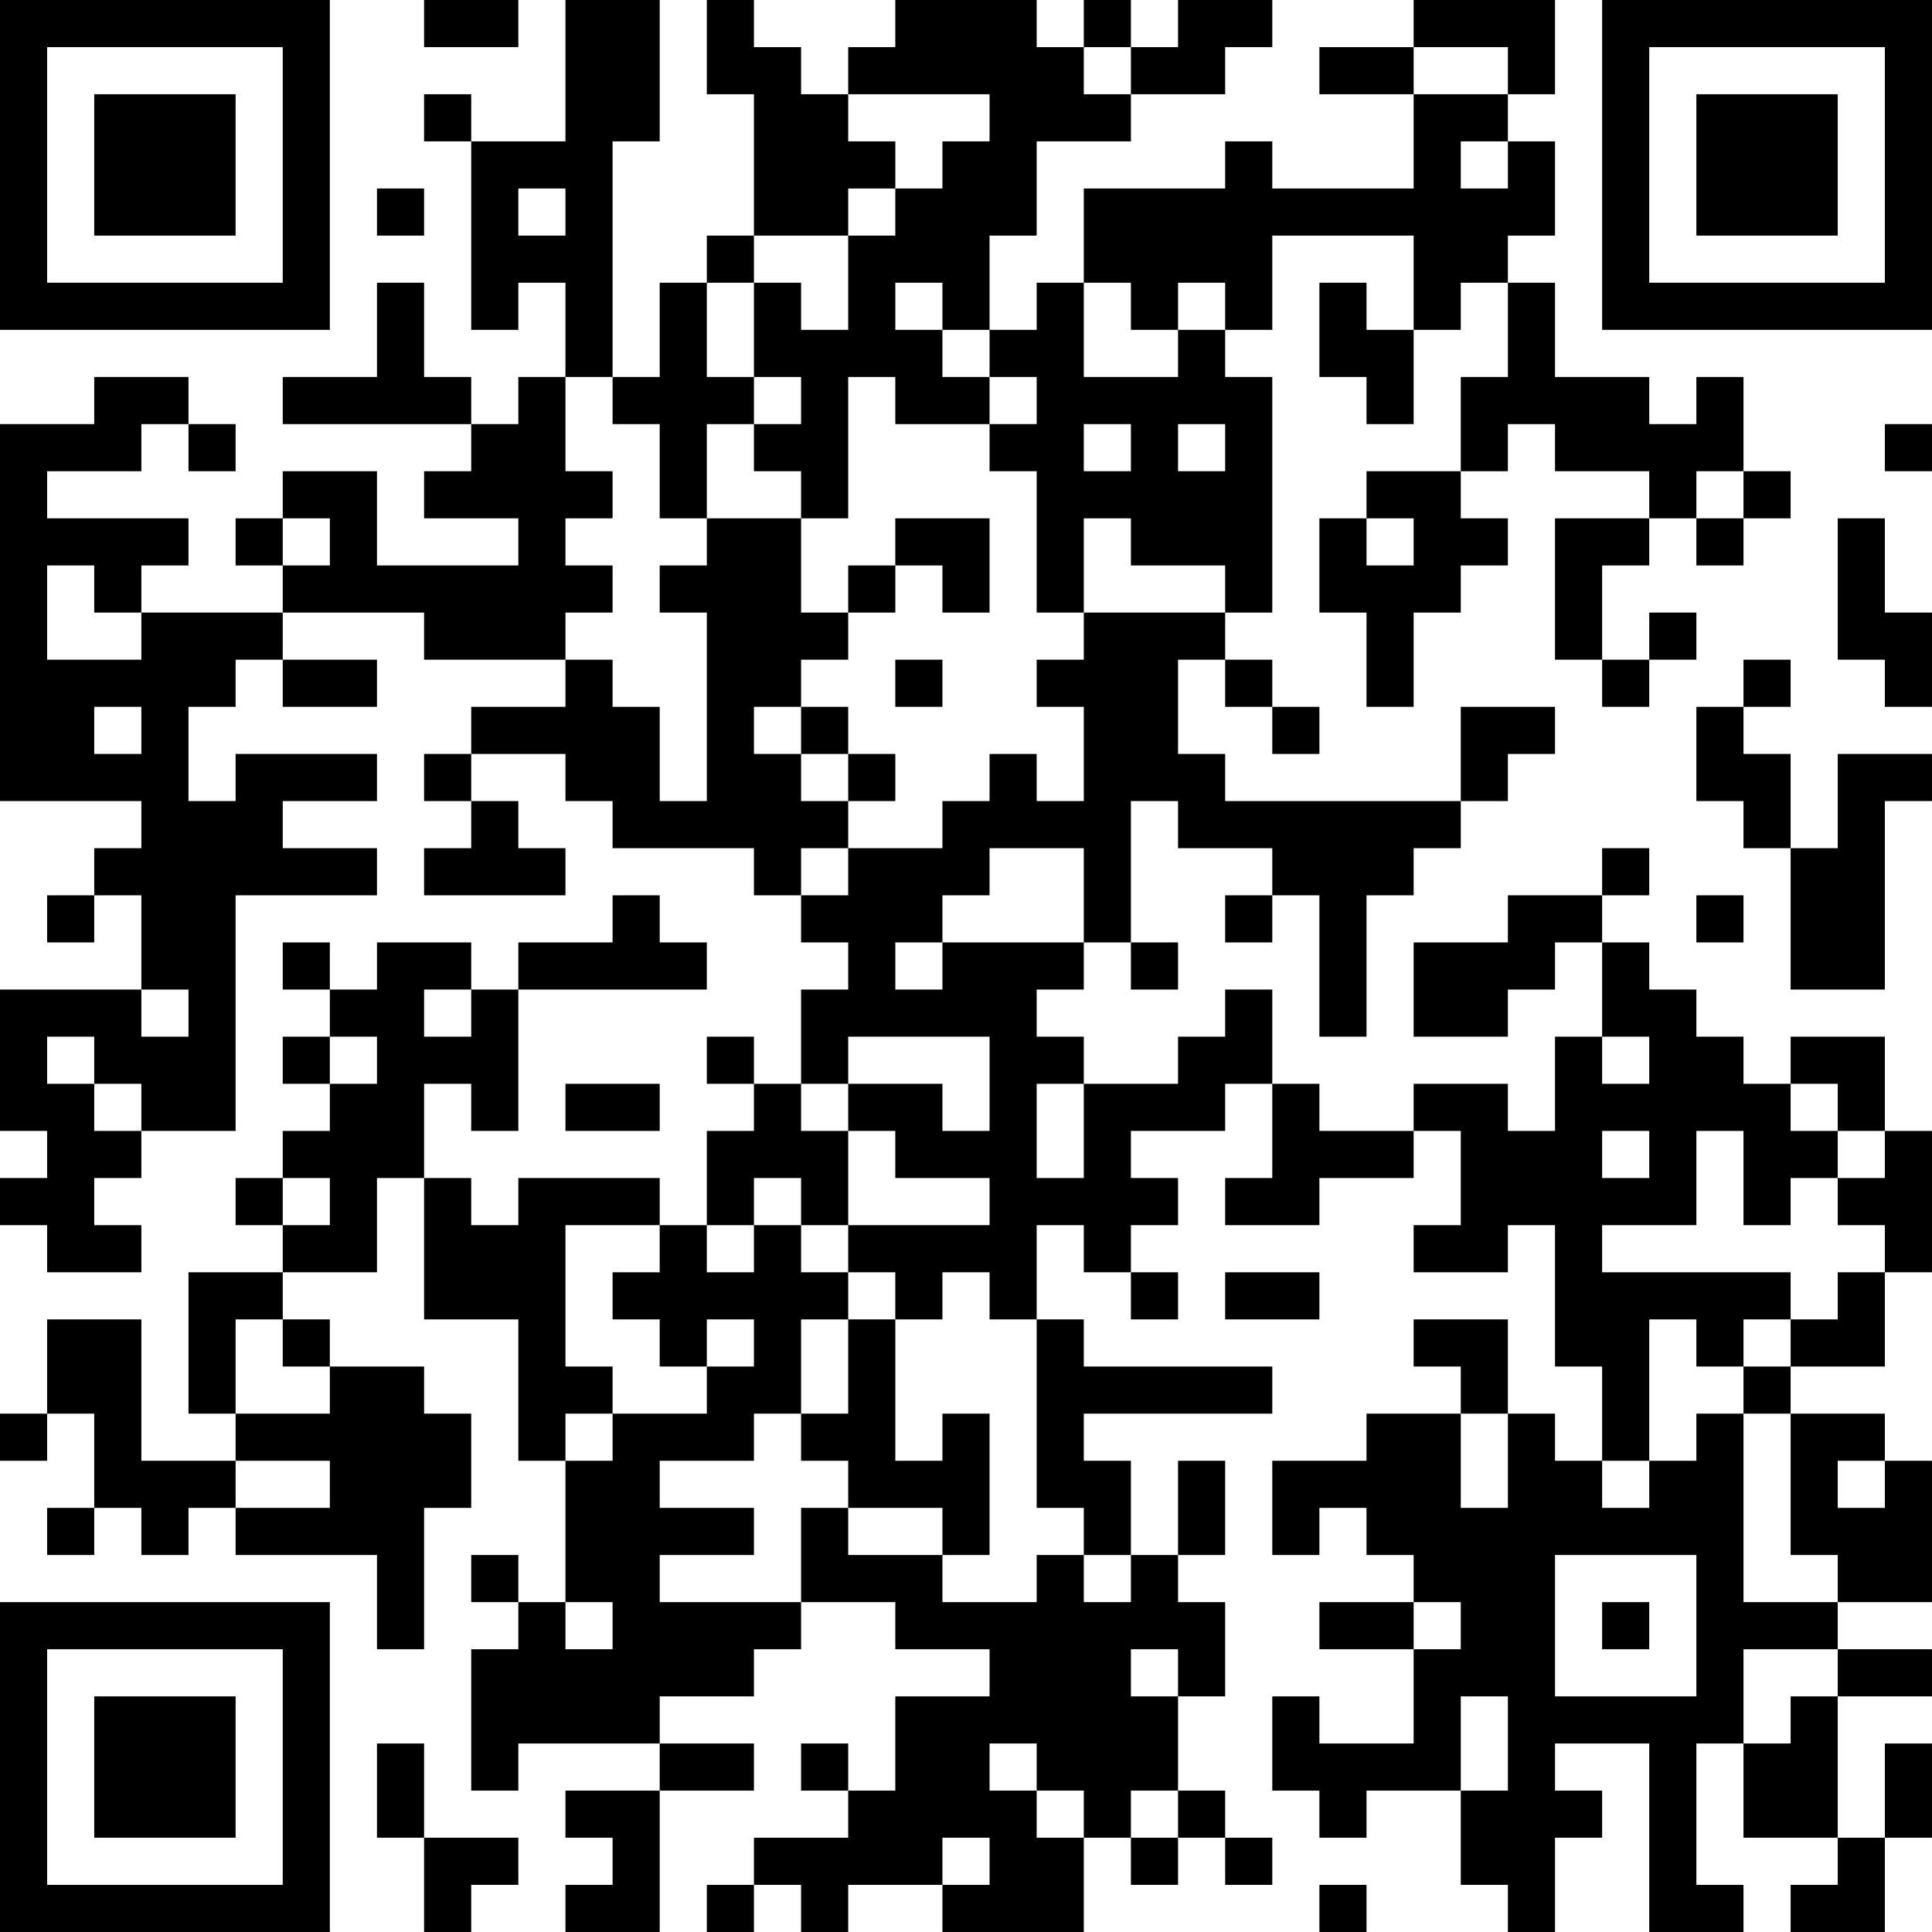 <?xml version="1.0" encoding="UTF-8"?>
<svg xmlns="http://www.w3.org/2000/svg" version="1.1" width="200" height="200" viewBox="0 0 200 200"><rect x="0" y="0" width="200" height="200" fill="#ffffff"/><g transform="scale(4.878)"><g transform="translate(0,0)"><path fill-rule="evenodd" d="M9 0L9 1L11 1L11 0ZM12 0L12 3L10 3L10 2L9 2L9 3L10 3L10 7L11 7L11 6L12 6L12 8L11 8L11 9L10 9L10 8L9 8L9 6L8 6L8 8L6 8L6 9L10 9L10 10L9 10L9 11L11 11L11 12L8 12L8 10L6 10L6 11L5 11L5 12L6 12L6 13L3 13L3 12L4 12L4 11L1 11L1 10L3 10L3 9L4 9L4 10L5 10L5 9L4 9L4 8L2 8L2 9L0 9L0 17L3 17L3 18L2 18L2 19L1 19L1 20L2 20L2 19L3 19L3 21L0 21L0 24L1 24L1 25L0 25L0 26L1 26L1 27L3 27L3 26L2 26L2 25L3 25L3 24L5 24L5 19L8 19L8 18L6 18L6 17L8 17L8 16L5 16L5 17L4 17L4 15L5 15L5 14L6 14L6 15L8 15L8 14L6 14L6 13L9 13L9 14L12 14L12 15L10 15L10 16L9 16L9 17L10 17L10 18L9 18L9 19L12 19L12 18L11 18L11 17L10 17L10 16L12 16L12 17L13 17L13 18L16 18L16 19L17 19L17 20L18 20L18 21L17 21L17 23L16 23L16 22L15 22L15 23L16 23L16 24L15 24L15 26L14 26L14 25L11 25L11 26L10 26L10 25L9 25L9 23L10 23L10 24L11 24L11 21L15 21L15 20L14 20L14 19L13 19L13 20L11 20L11 21L10 21L10 20L8 20L8 21L7 21L7 20L6 20L6 21L7 21L7 22L6 22L6 23L7 23L7 24L6 24L6 25L5 25L5 26L6 26L6 27L4 27L4 30L5 30L5 31L3 31L3 28L1 28L1 30L0 30L0 31L1 31L1 30L2 30L2 32L1 32L1 33L2 33L2 32L3 32L3 33L4 33L4 32L5 32L5 33L8 33L8 35L9 35L9 32L10 32L10 30L9 30L9 29L7 29L7 28L6 28L6 27L8 27L8 25L9 25L9 28L11 28L11 31L12 31L12 34L11 34L11 33L10 33L10 34L11 34L11 35L10 35L10 38L11 38L11 37L14 37L14 38L12 38L12 39L13 39L13 40L12 40L12 41L14 41L14 38L16 38L16 37L14 37L14 36L16 36L16 35L17 35L17 34L19 34L19 35L21 35L21 36L19 36L19 38L18 38L18 37L17 37L17 38L18 38L18 39L16 39L16 40L15 40L15 41L16 41L16 40L17 40L17 41L18 41L18 40L20 40L20 41L23 41L23 39L24 39L24 40L25 40L25 39L26 39L26 40L27 40L27 39L26 39L26 38L25 38L25 36L26 36L26 34L25 34L25 33L26 33L26 31L25 31L25 33L24 33L24 31L23 31L23 30L27 30L27 29L23 29L23 28L22 28L22 26L23 26L23 27L24 27L24 28L25 28L25 27L24 27L24 26L25 26L25 25L24 25L24 24L26 24L26 23L27 23L27 25L26 25L26 26L28 26L28 25L30 25L30 24L31 24L31 26L30 26L30 27L32 27L32 26L33 26L33 29L34 29L34 31L33 31L33 30L32 30L32 28L30 28L30 29L31 29L31 30L29 30L29 31L27 31L27 33L28 33L28 32L29 32L29 33L30 33L30 34L28 34L28 35L30 35L30 37L28 37L28 36L27 36L27 38L28 38L28 39L29 39L29 38L31 38L31 40L32 40L32 41L33 41L33 39L34 39L34 38L33 38L33 37L35 37L35 41L37 41L37 40L36 40L36 37L37 37L37 39L39 39L39 40L38 40L38 41L40 41L40 39L41 39L41 37L40 37L40 39L39 39L39 36L41 36L41 35L39 35L39 34L41 34L41 31L40 31L40 30L38 30L38 29L40 29L40 27L41 27L41 24L40 24L40 22L38 22L38 23L37 23L37 22L36 22L36 21L35 21L35 20L34 20L34 19L35 19L35 18L34 18L34 19L32 19L32 20L30 20L30 22L32 22L32 21L33 21L33 20L34 20L34 22L33 22L33 24L32 24L32 23L30 23L30 24L28 24L28 23L27 23L27 21L26 21L26 22L25 22L25 23L23 23L23 22L22 22L22 21L23 21L23 20L24 20L24 21L25 21L25 20L24 20L24 17L25 17L25 18L27 18L27 19L26 19L26 20L27 20L27 19L28 19L28 22L29 22L29 19L30 19L30 18L31 18L31 17L32 17L32 16L33 16L33 15L31 15L31 17L26 17L26 16L25 16L25 14L26 14L26 15L27 15L27 16L28 16L28 15L27 15L27 14L26 14L26 13L27 13L27 8L26 8L26 7L27 7L27 5L30 5L30 7L29 7L29 6L28 6L28 8L29 8L29 9L30 9L30 7L31 7L31 6L32 6L32 8L31 8L31 10L29 10L29 11L28 11L28 13L29 13L29 15L30 15L30 13L31 13L31 12L32 12L32 11L31 11L31 10L32 10L32 9L33 9L33 10L35 10L35 11L33 11L33 14L34 14L34 15L35 15L35 14L36 14L36 13L35 13L35 14L34 14L34 12L35 12L35 11L36 11L36 12L37 12L37 11L38 11L38 10L37 10L37 8L36 8L36 9L35 9L35 8L33 8L33 6L32 6L32 5L33 5L33 3L32 3L32 2L33 2L33 0L30 0L30 1L28 1L28 2L30 2L30 4L27 4L27 3L26 3L26 4L23 4L23 6L22 6L22 7L21 7L21 5L22 5L22 3L24 3L24 2L26 2L26 1L27 1L27 0L25 0L25 1L24 1L24 0L23 0L23 1L22 1L22 0L19 0L19 1L18 1L18 2L17 2L17 1L16 1L16 0L15 0L15 2L16 2L16 5L15 5L15 6L14 6L14 8L13 8L13 3L14 3L14 0ZM23 1L23 2L24 2L24 1ZM30 1L30 2L32 2L32 1ZM18 2L18 3L19 3L19 4L18 4L18 5L16 5L16 6L15 6L15 8L16 8L16 9L15 9L15 11L14 11L14 9L13 9L13 8L12 8L12 10L13 10L13 11L12 11L12 12L13 12L13 13L12 13L12 14L13 14L13 15L14 15L14 17L15 17L15 13L14 13L14 12L15 12L15 11L17 11L17 13L18 13L18 14L17 14L17 15L16 15L16 16L17 16L17 17L18 17L18 18L17 18L17 19L18 19L18 18L20 18L20 17L21 17L21 16L22 16L22 17L23 17L23 15L22 15L22 14L23 14L23 13L26 13L26 12L24 12L24 11L23 11L23 13L22 13L22 10L21 10L21 9L22 9L22 8L21 8L21 7L20 7L20 6L19 6L19 7L20 7L20 8L21 8L21 9L19 9L19 8L18 8L18 11L17 11L17 10L16 10L16 9L17 9L17 8L16 8L16 6L17 6L17 7L18 7L18 5L19 5L19 4L20 4L20 3L21 3L21 2ZM31 3L31 4L32 4L32 3ZM8 4L8 5L9 5L9 4ZM11 4L11 5L12 5L12 4ZM23 6L23 8L25 8L25 7L26 7L26 6L25 6L25 7L24 7L24 6ZM23 9L23 10L24 10L24 9ZM25 9L25 10L26 10L26 9ZM40 9L40 10L41 10L41 9ZM36 10L36 11L37 11L37 10ZM6 11L6 12L7 12L7 11ZM19 11L19 12L18 12L18 13L19 13L19 12L20 12L20 13L21 13L21 11ZM29 11L29 12L30 12L30 11ZM39 11L39 14L40 14L40 15L41 15L41 13L40 13L40 11ZM1 12L1 14L3 14L3 13L2 13L2 12ZM19 14L19 15L20 15L20 14ZM37 14L37 15L36 15L36 17L37 17L37 18L38 18L38 21L40 21L40 17L41 17L41 16L39 16L39 18L38 18L38 16L37 16L37 15L38 15L38 14ZM2 15L2 16L3 16L3 15ZM17 15L17 16L18 16L18 17L19 17L19 16L18 16L18 15ZM21 18L21 19L20 19L20 20L19 20L19 21L20 21L20 20L23 20L23 18ZM36 19L36 20L37 20L37 19ZM3 21L3 22L4 22L4 21ZM9 21L9 22L10 22L10 21ZM1 22L1 23L2 23L2 24L3 24L3 23L2 23L2 22ZM7 22L7 23L8 23L8 22ZM18 22L18 23L17 23L17 24L18 24L18 26L17 26L17 25L16 25L16 26L15 26L15 27L16 27L16 26L17 26L17 27L18 27L18 28L17 28L17 30L16 30L16 31L14 31L14 32L16 32L16 33L14 33L14 34L17 34L17 32L18 32L18 33L20 33L20 34L22 34L22 33L23 33L23 34L24 34L24 33L23 33L23 32L22 32L22 28L21 28L21 27L20 27L20 28L19 28L19 27L18 27L18 26L21 26L21 25L19 25L19 24L18 24L18 23L20 23L20 24L21 24L21 22ZM34 22L34 23L35 23L35 22ZM12 23L12 24L14 24L14 23ZM22 23L22 25L23 25L23 23ZM38 23L38 24L39 24L39 25L38 25L38 26L37 26L37 24L36 24L36 26L34 26L34 27L38 27L38 28L37 28L37 29L36 29L36 28L35 28L35 31L34 31L34 32L35 32L35 31L36 31L36 30L37 30L37 34L39 34L39 33L38 33L38 30L37 30L37 29L38 29L38 28L39 28L39 27L40 27L40 26L39 26L39 25L40 25L40 24L39 24L39 23ZM34 24L34 25L35 25L35 24ZM6 25L6 26L7 26L7 25ZM12 26L12 29L13 29L13 30L12 30L12 31L13 31L13 30L15 30L15 29L16 29L16 28L15 28L15 29L14 29L14 28L13 28L13 27L14 27L14 26ZM26 27L26 28L28 28L28 27ZM5 28L5 30L7 30L7 29L6 29L6 28ZM18 28L18 30L17 30L17 31L18 31L18 32L20 32L20 33L21 33L21 30L20 30L20 31L19 31L19 28ZM31 30L31 32L32 32L32 30ZM5 31L5 32L7 32L7 31ZM39 31L39 32L40 32L40 31ZM33 33L33 36L36 36L36 33ZM12 34L12 35L13 35L13 34ZM30 34L30 35L31 35L31 34ZM34 34L34 35L35 35L35 34ZM24 35L24 36L25 36L25 35ZM37 35L37 37L38 37L38 36L39 36L39 35ZM31 36L31 38L32 38L32 36ZM8 37L8 39L9 39L9 41L10 41L10 40L11 40L11 39L9 39L9 37ZM21 37L21 38L22 38L22 39L23 39L23 38L22 38L22 37ZM24 38L24 39L25 39L25 38ZM20 39L20 40L21 40L21 39ZM28 40L28 41L29 41L29 40ZM0 0L0 7L7 7L7 0ZM1 1L1 6L6 6L6 1ZM2 2L2 5L5 5L5 2ZM34 0L34 7L41 7L41 0ZM35 1L35 6L40 6L40 1ZM36 2L36 5L39 5L39 2ZM0 34L0 41L7 41L7 34ZM1 35L1 40L6 40L6 35ZM2 36L2 39L5 39L5 36Z" fill="#000000"/></g></g></svg>
